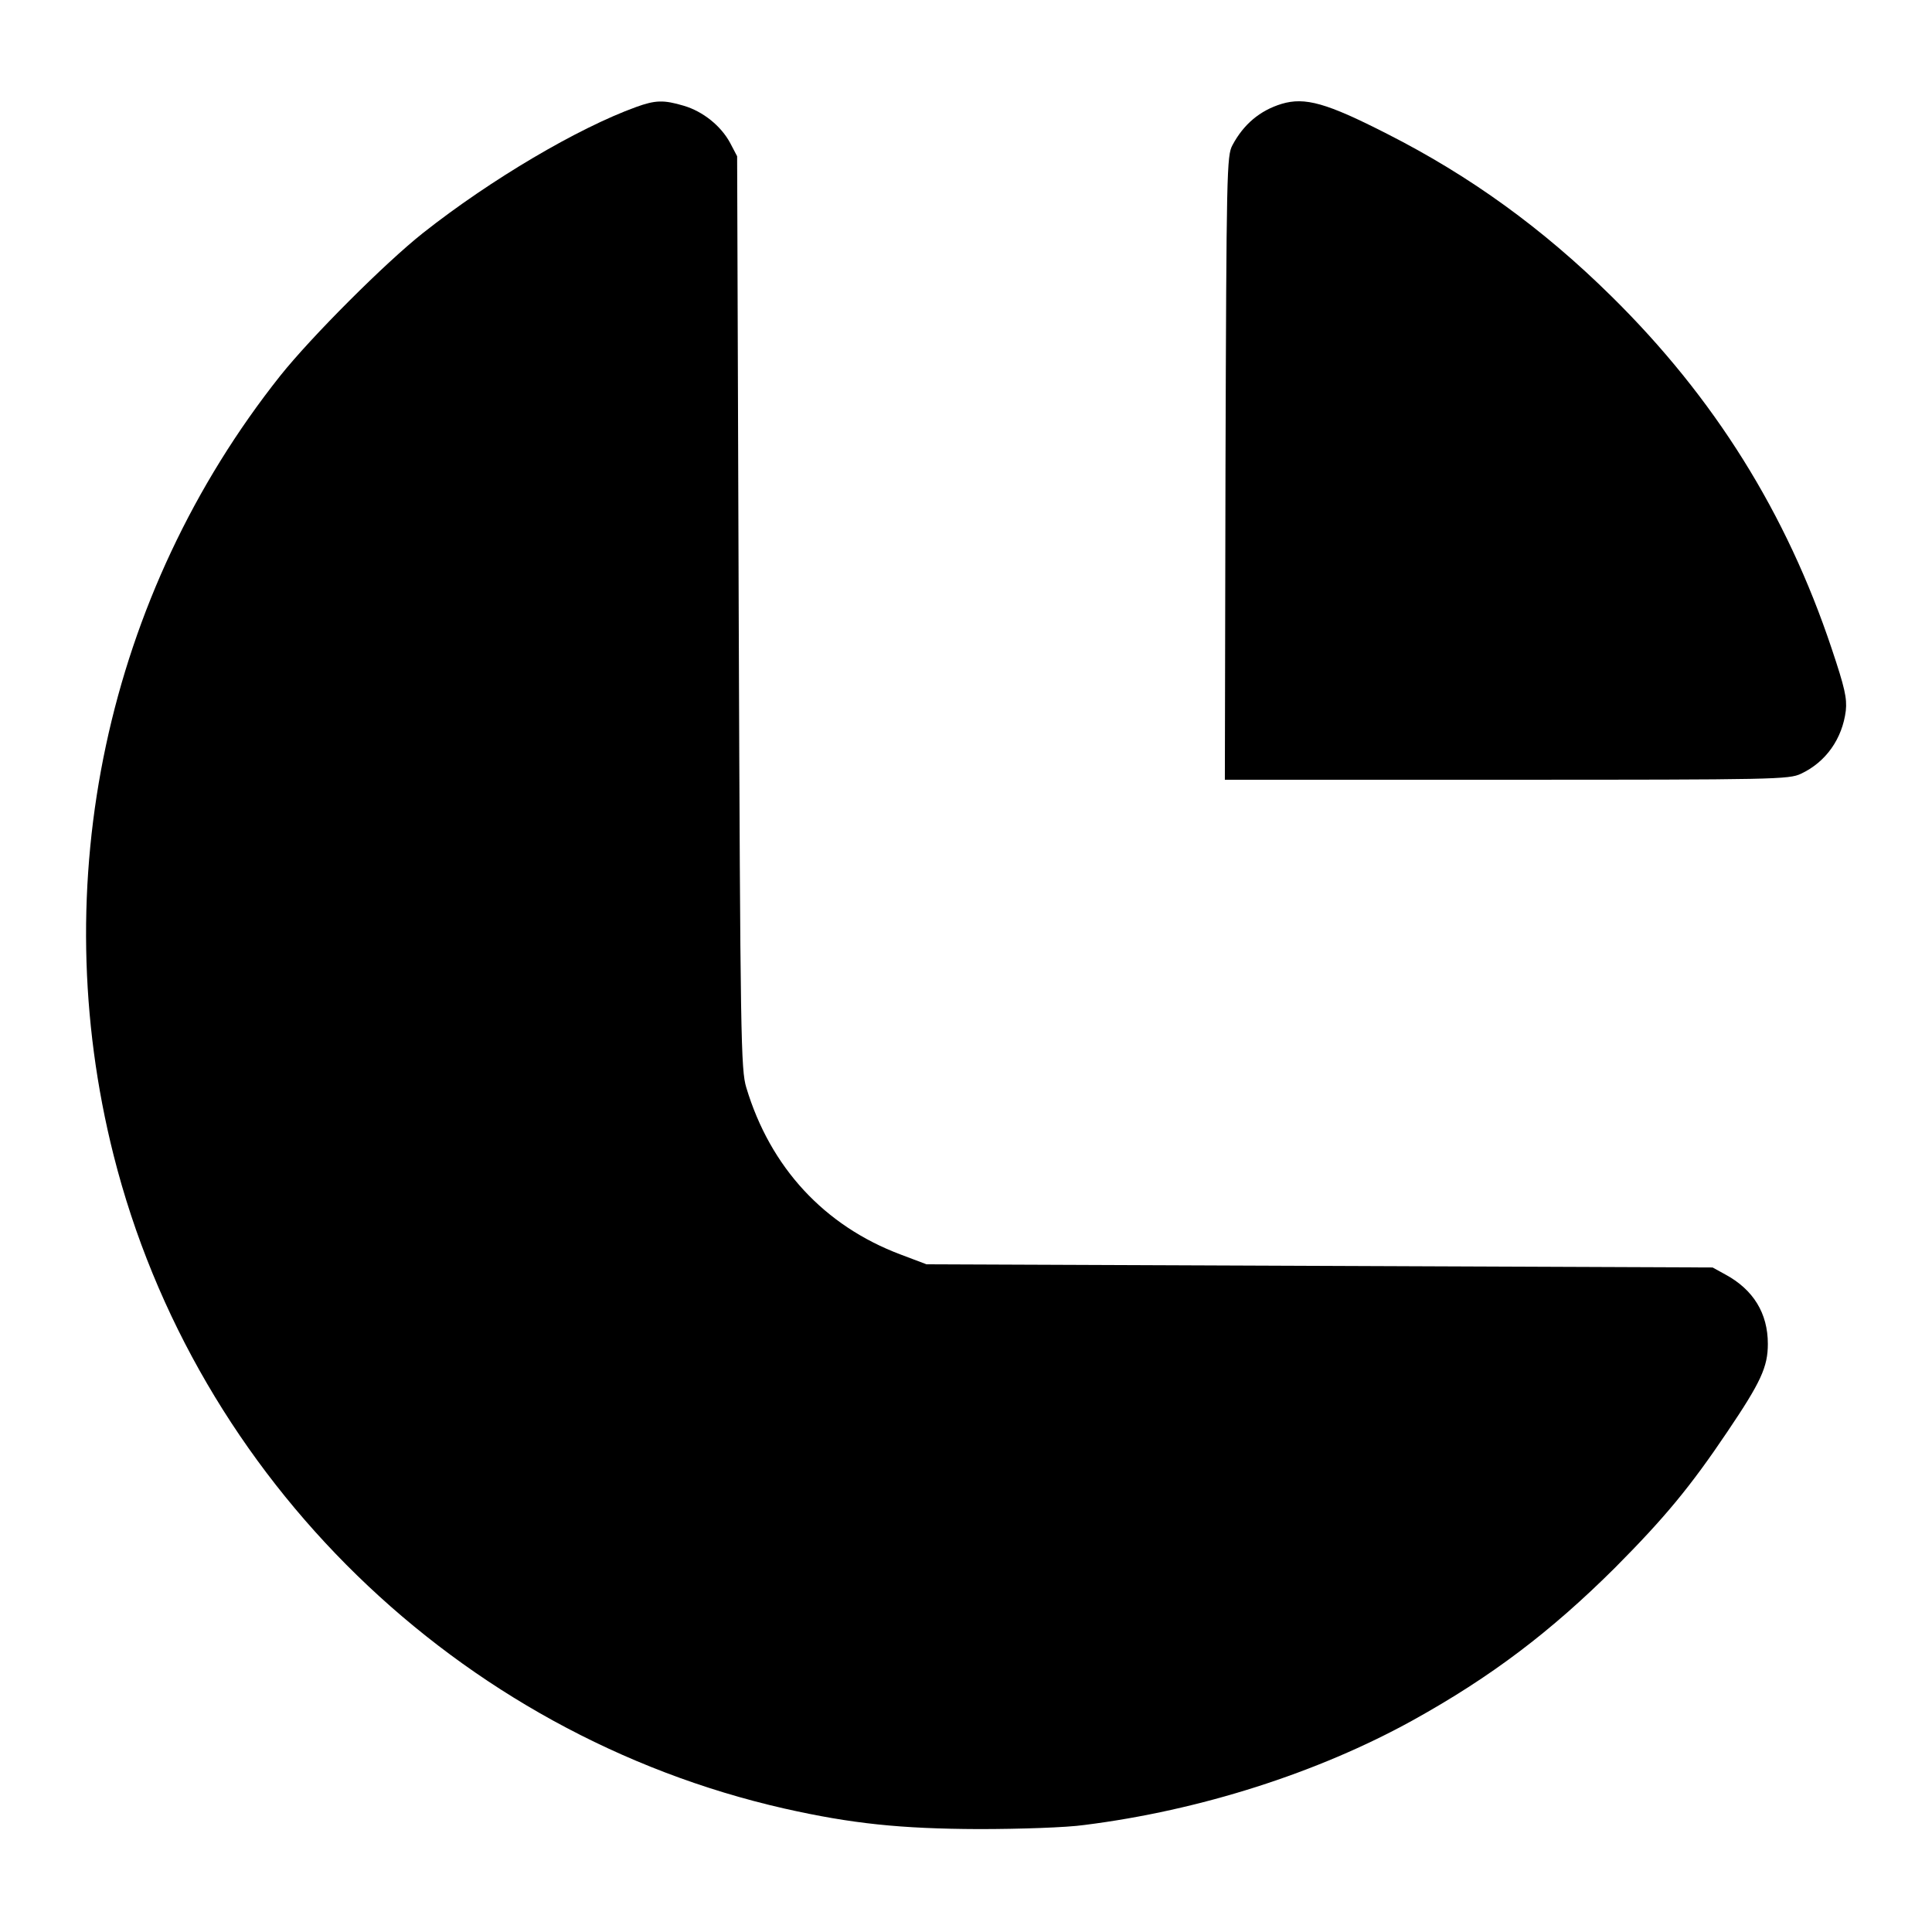 <?xml version="1.0" standalone="no"?>
<!DOCTYPE svg PUBLIC "-//W3C//DTD SVG 20010904//EN"
 "http://www.w3.org/TR/2001/REC-SVG-20010904/DTD/svg10.dtd">
<svg version="1.0" xmlns="http://www.w3.org/2000/svg"
 width="612pt" height="612pt" viewBox="0 0 612 612"
 preserveAspectRatio="xMidYMid meet">

<g transform="translate(0,612) scale(0.1,-0.1)"
fill="#000000" stroke="none">
<path d="M2015 5781 c-185 -67 -461 -230 -675 -399 -120 -95 -353 -328 -452
-452 -551 -694 -746 -1606 -528 -2470 259 -1025 1090 -1834 2125 -2069 213
-48 368 -64 615 -65 132 0 279 5 335 13 366 46 739 165 1041 332 247 137 436
280 640 483 158 159 239 257 356 431 106 157 128 205 128 278 0 97 -46 172
-135 220 l-40 22 -1245 5 -1245 5 -82 31 c-242 91 -413 276 -489 529 -17 56
-19 151 -24 1505 l-5 1445 -22 42 c-29 54 -86 100 -147 118 -64 19 -90 18
-151 -4z"/>
<path d="M4060 5791 c-69 -21 -121 -65 -156 -131 -18 -33 -19 -81 -22 -1022
l-2 -988 892 0 c852 0 895 1 933 19 79 37 131 111 142 200 4 39 -3 72 -45 197
-143 428 -371 794 -698 1116 -217 214 -446 380 -710 514 -192 98 -260 117
-334 95z"/>
</g>
</svg>
